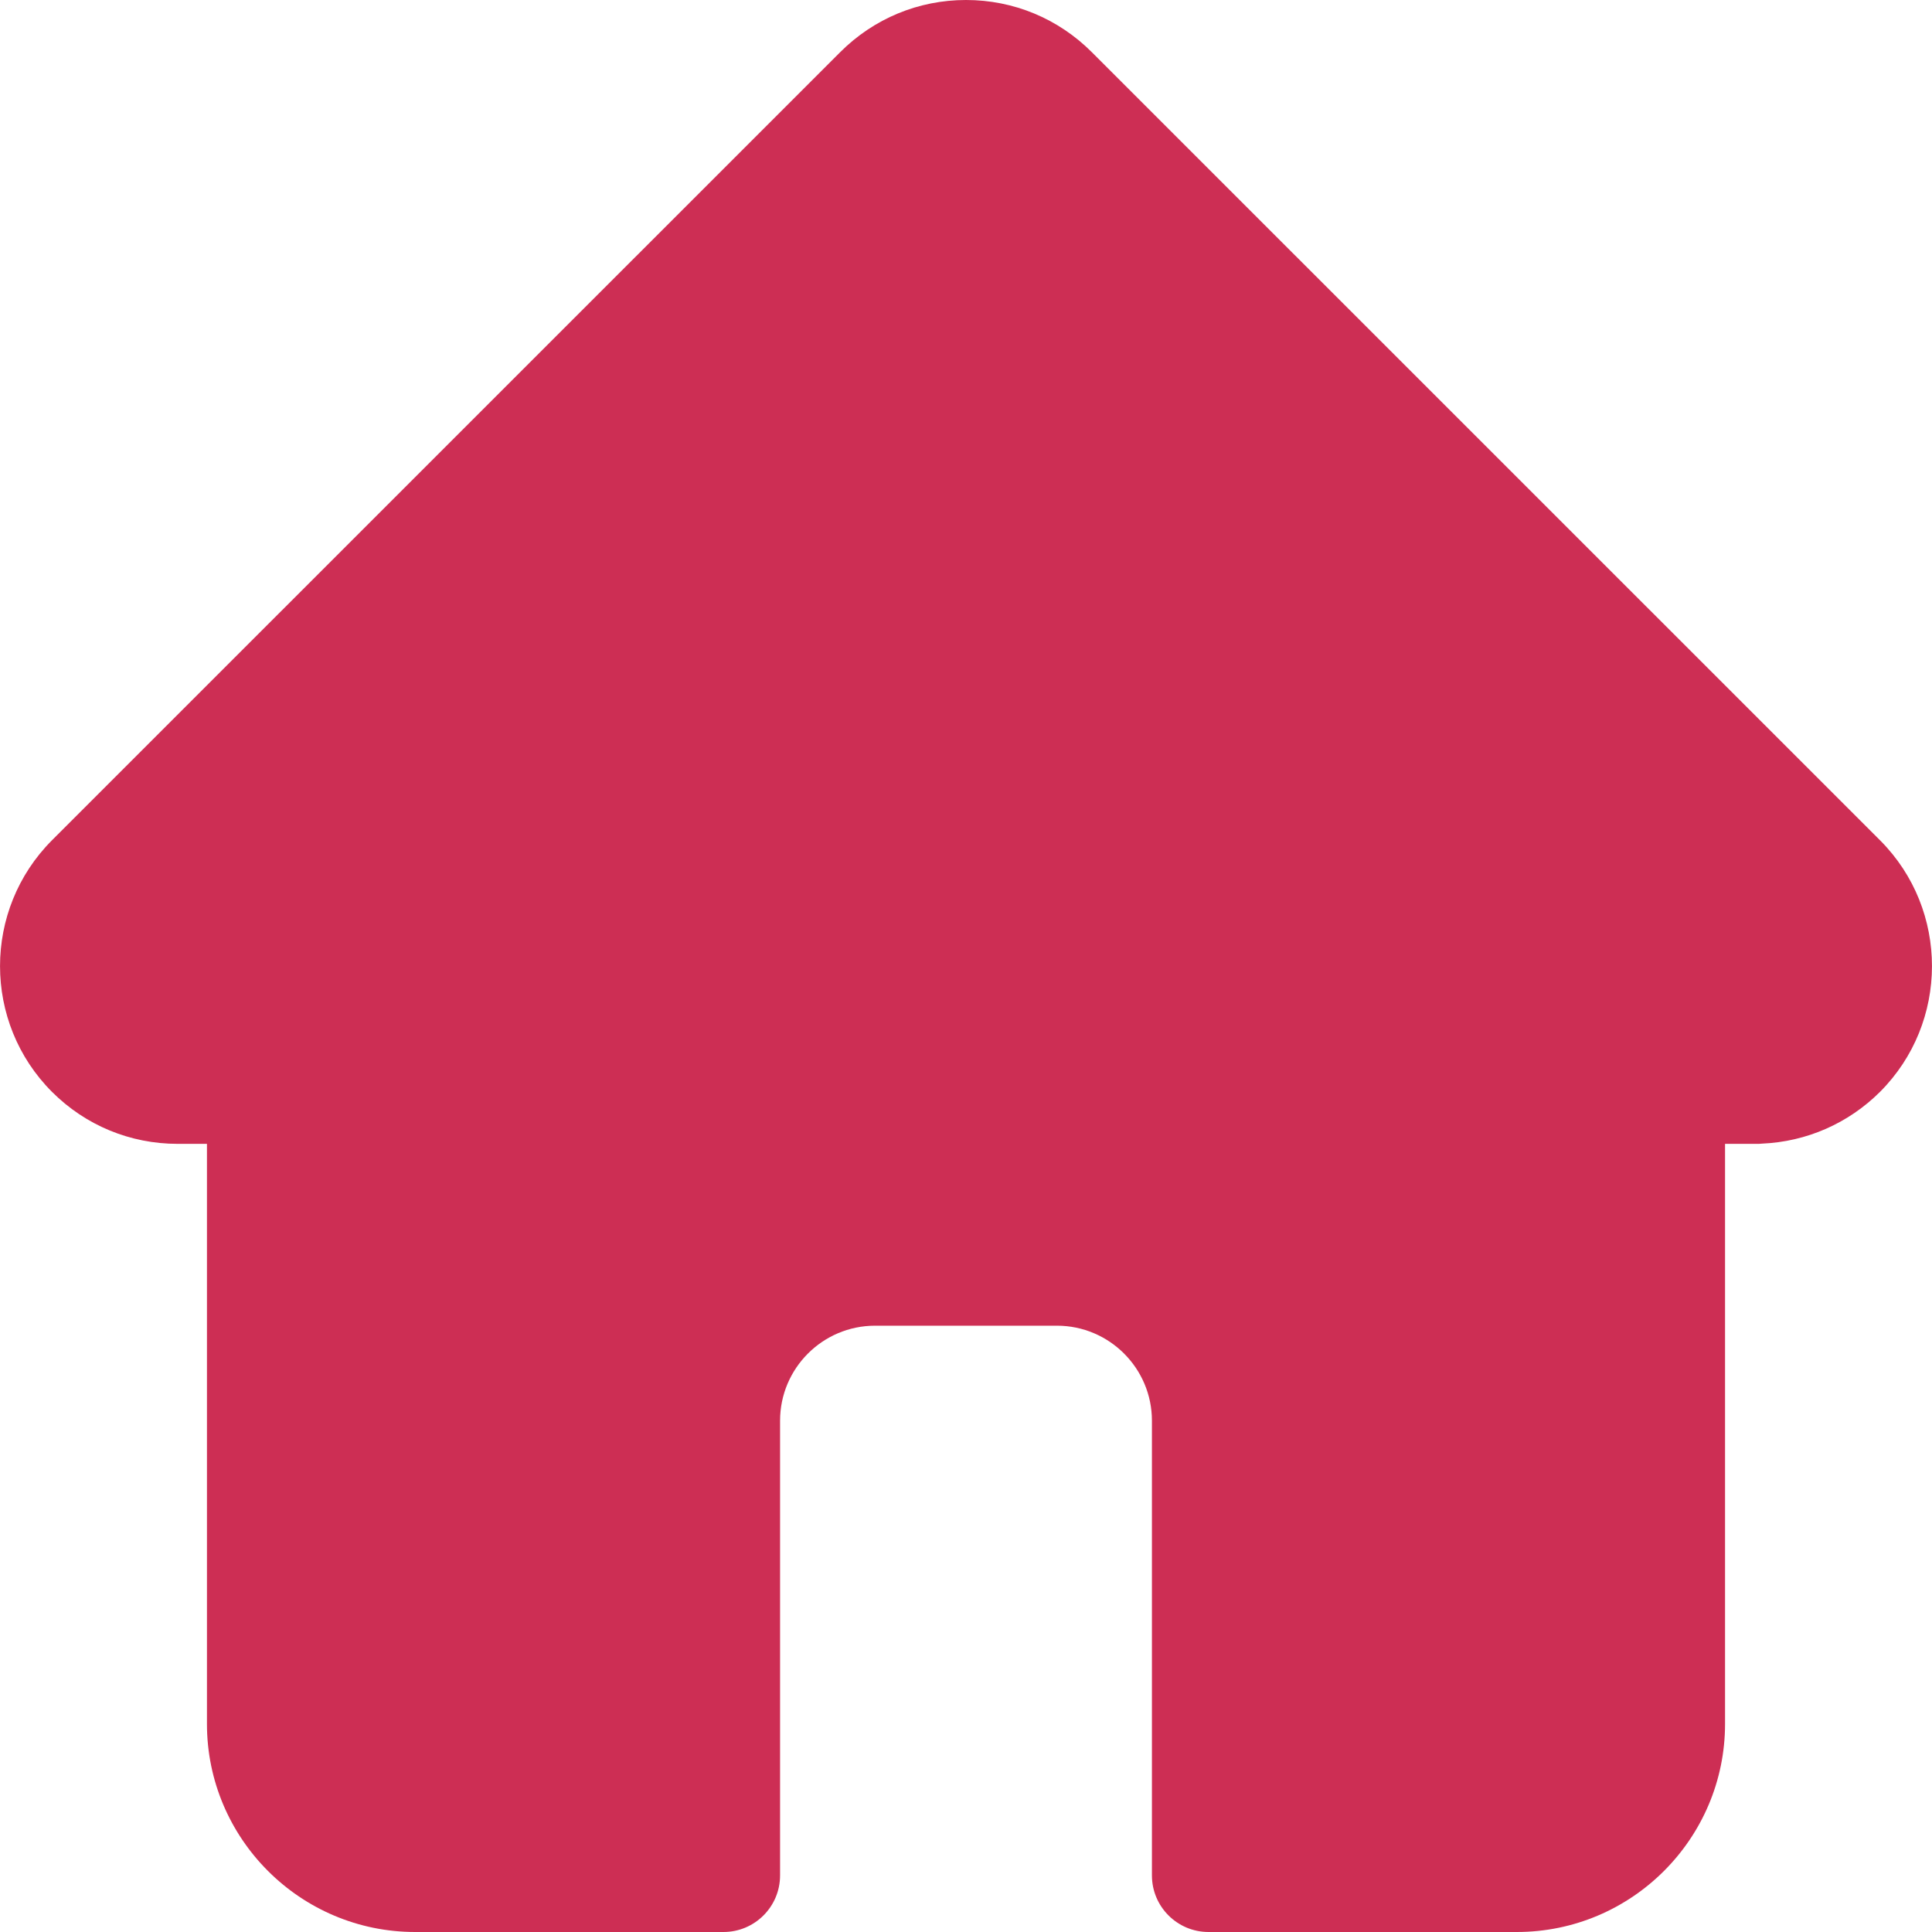<svg width="17" height="17" viewBox="0 0 17 17" fill="none" xmlns="http://www.w3.org/2000/svg">
<path d="M0.457 7.394C0.457 7.394 0.457 7.394 0.458 7.393L7.393 0.459C7.689 0.163 8.082 0 8.5 0C8.918 0 9.311 0.163 9.607 0.459L16.538 7.389C16.541 7.392 16.543 7.394 16.546 7.397C17.152 8.007 17.151 8.998 16.543 9.607C16.264 9.885 15.897 10.046 15.504 10.063C15.488 10.065 15.472 10.065 15.456 10.065H15.179V15.169C15.179 16.178 14.357 17 13.347 17H10.634C10.359 17 10.136 16.777 10.136 16.502V12.501C10.136 12.04 9.761 11.665 9.3 11.665H7.7C7.239 11.665 6.864 12.04 6.864 12.501V16.502C6.864 16.777 6.641 17 6.366 17H3.653C2.642 17 1.821 16.178 1.821 15.169V10.065H1.564C1.146 10.065 0.753 9.903 0.457 9.607C-0.152 8.997 -0.152 8.005 0.457 7.394Z" fill="#CD2E54"/>
</svg>
